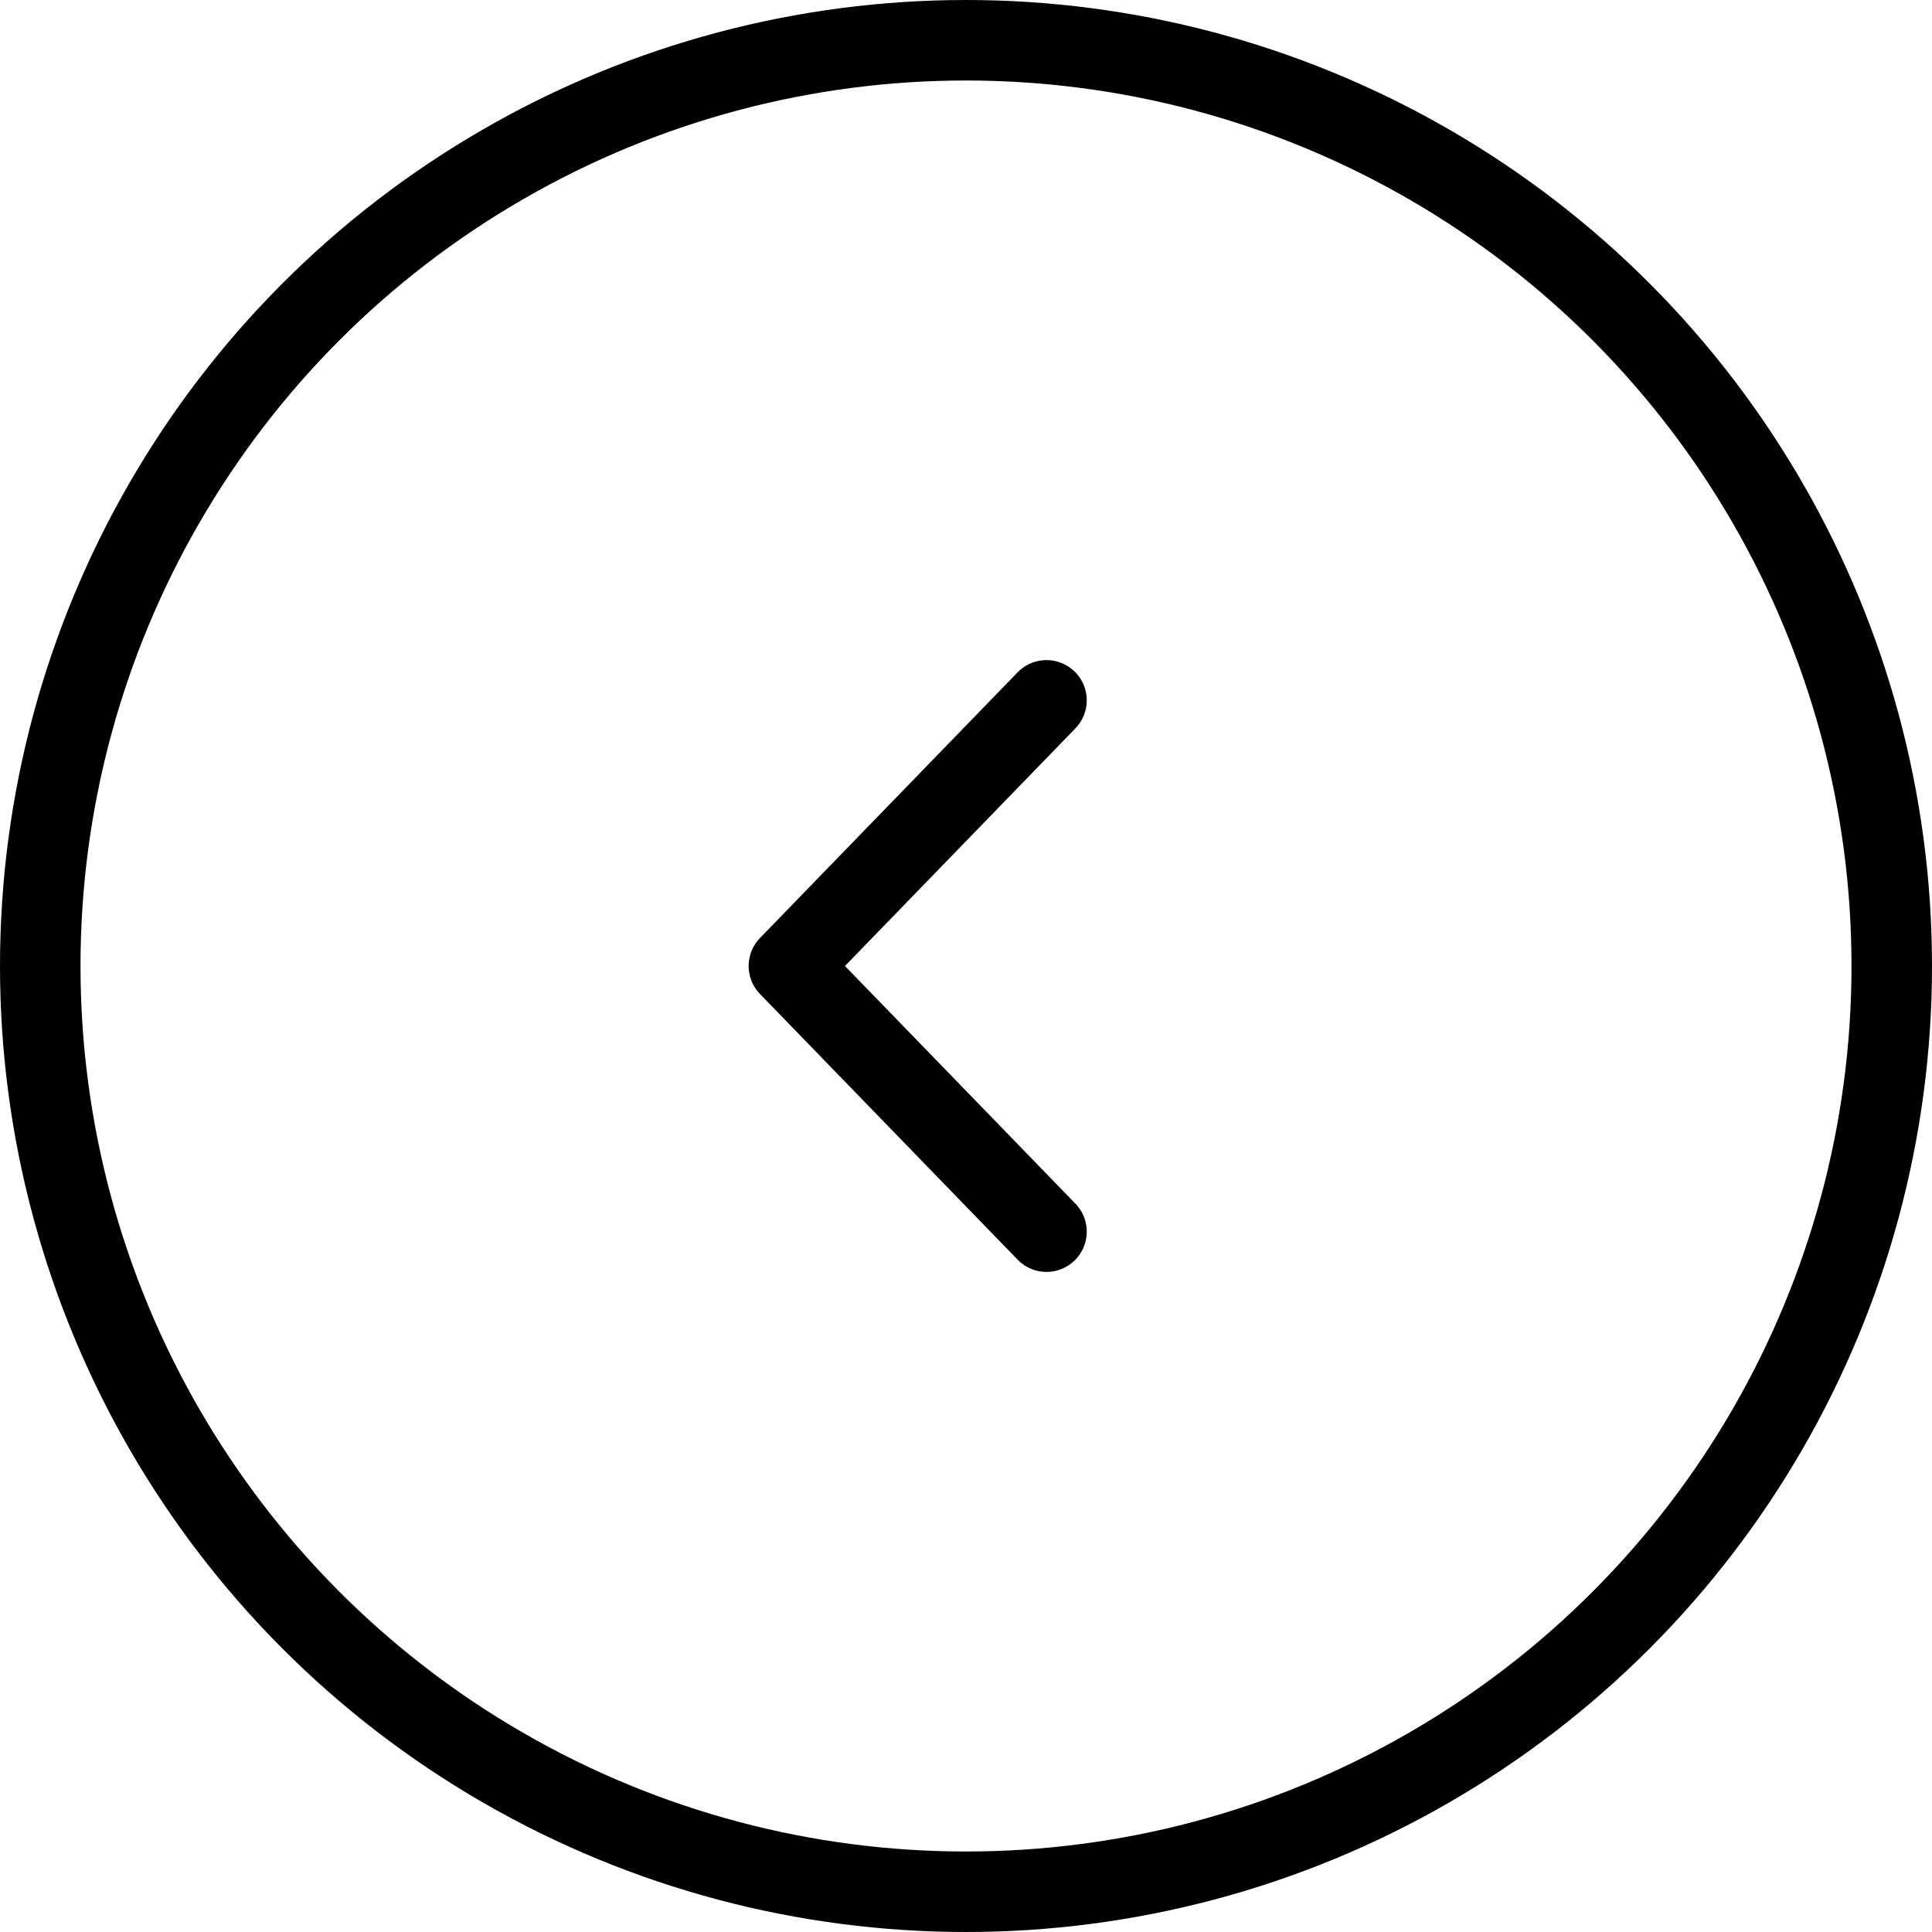 <svg id="m-svg__chevron-fill--left" viewBox="0 0 24 24" xmlns="http://www.w3.org/2000/svg" xmlns:xlink="http://www.w3.org/1999/xlink">
	<circle fill="none" stroke="currentColor" cx="12" cy="12" r="11.5"/>
	<polyline fill="none" stroke="currentColor" stroke-linecap="round" stroke-linejoin="round" stroke-miterlimit="10" points="13,8.7 
		9.8,12 13,15.3 	"/>
</svg>
